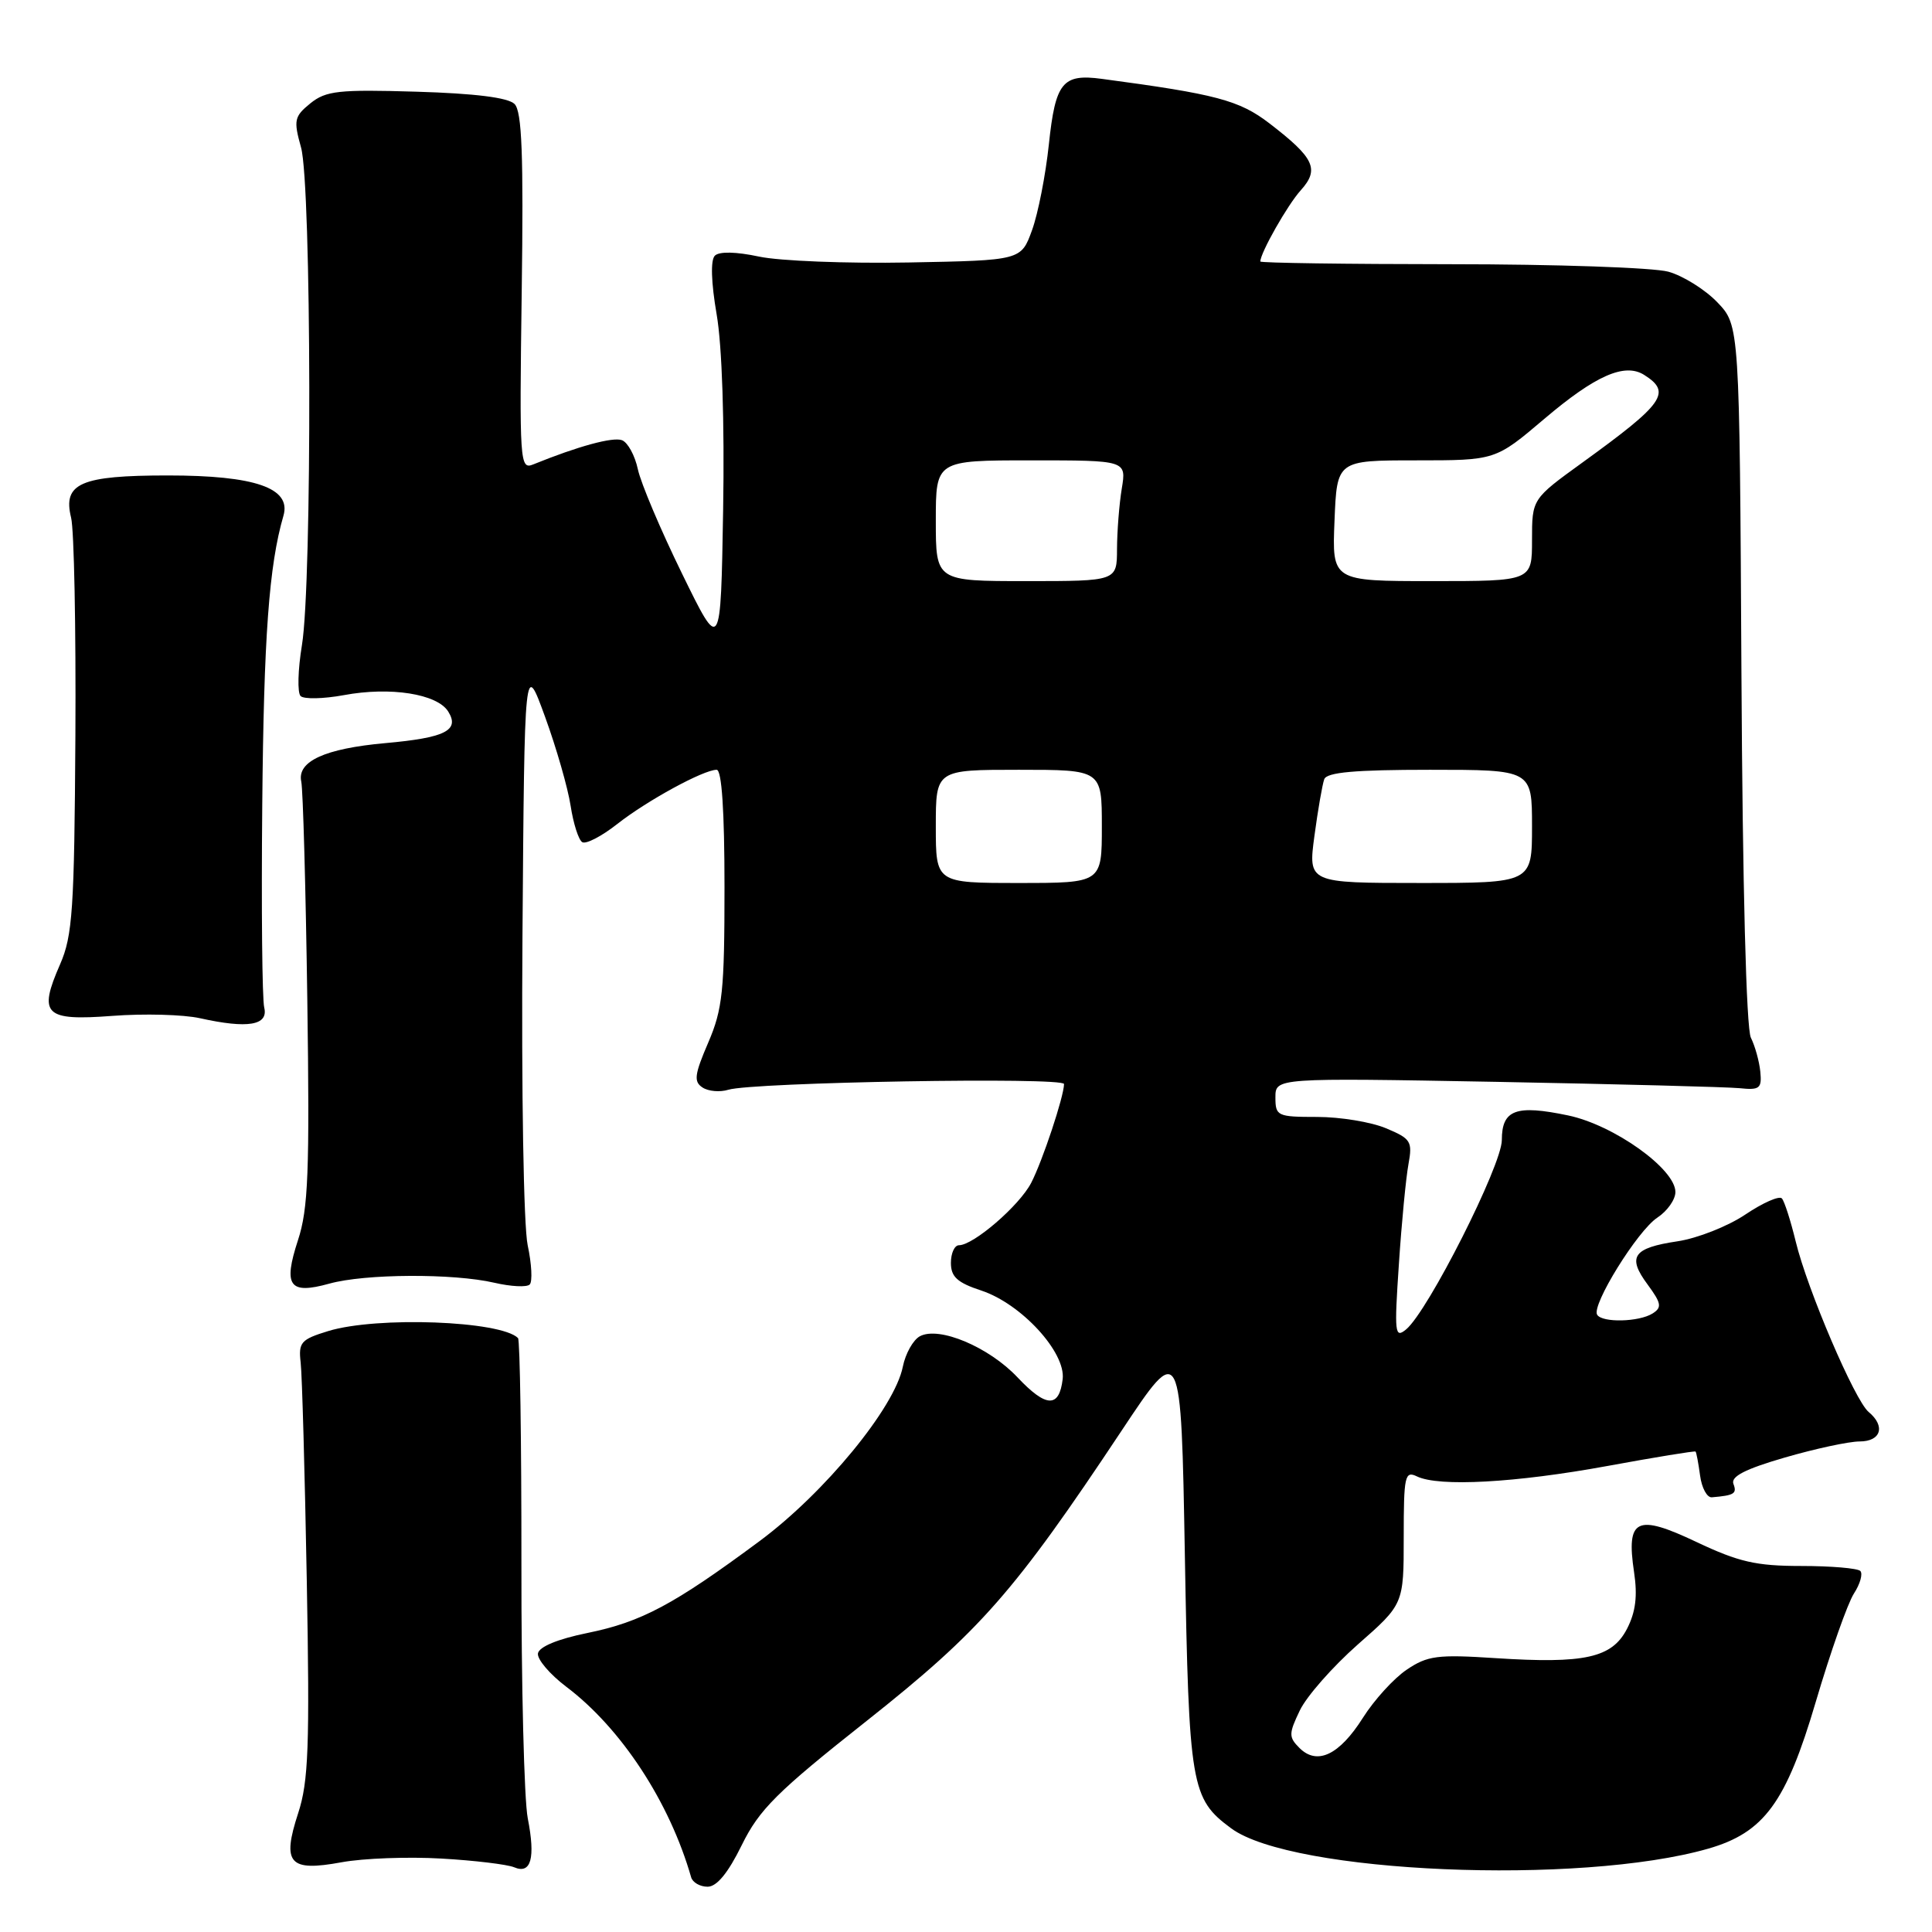 <?xml version="1.0" encoding="UTF-8" standalone="no"?>
<!DOCTYPE svg PUBLIC "-//W3C//DTD SVG 1.1//EN" "http://www.w3.org/Graphics/SVG/1.1/DTD/svg11.dtd" >
<svg xmlns="http://www.w3.org/2000/svg" xmlns:xlink="http://www.w3.org/1999/xlink" version="1.1" viewBox="0 0 256 256">
 <g >
 <path fill="currentColor"
d=" M 98.28 244.50 C 100.61 239.76 102.90 237.47 114.86 228.01 C 129.92 216.08 134.40 210.97 148.60 189.60 C 156.50 177.70 156.50 177.70 157.00 206.10 C 157.54 236.74 157.81 238.33 163.13 242.26 C 171.18 248.22 209.30 249.84 226.34 244.96 C 233.75 242.83 236.67 238.85 240.60 225.50 C 242.55 218.90 244.82 212.45 245.65 211.16 C 246.48 209.88 246.86 208.53 246.50 208.16 C 246.13 207.80 242.61 207.50 238.67 207.50 C 232.69 207.50 230.39 206.97 224.81 204.33 C 216.84 200.55 215.46 201.21 216.52 208.31 C 217.00 211.48 216.73 213.61 215.59 215.82 C 213.60 219.68 210.00 220.48 198.13 219.71 C 190.48 219.21 189.15 219.38 186.40 221.24 C 184.69 222.39 182.08 225.26 180.59 227.62 C 177.47 232.55 174.53 233.95 172.19 231.62 C 170.75 230.18 170.75 229.74 172.23 226.65 C 173.12 224.78 176.58 220.85 179.92 217.90 C 186.00 212.56 186.00 212.56 186.00 203.67 C 186.00 195.55 186.15 194.86 187.75 195.63 C 190.65 197.04 200.82 196.48 212.99 194.25 C 219.31 193.09 224.56 192.23 224.67 192.34 C 224.78 192.45 225.05 193.88 225.27 195.52 C 225.49 197.16 226.19 198.46 226.83 198.40 C 229.80 198.15 230.18 197.91 229.69 196.63 C 229.31 195.65 231.23 194.66 236.50 193.13 C 240.53 191.96 244.99 191.00 246.41 191.00 C 249.25 191.00 249.87 188.97 247.60 187.09 C 245.77 185.56 239.48 170.87 237.94 164.50 C 237.27 161.75 236.45 159.18 236.11 158.80 C 235.77 158.41 233.59 159.37 231.27 160.93 C 228.95 162.49 224.90 164.09 222.27 164.48 C 216.38 165.36 215.58 166.52 218.32 170.21 C 220.14 172.69 220.24 173.24 218.98 174.04 C 217.17 175.18 212.30 175.29 211.63 174.21 C 210.85 172.96 216.99 163.05 219.61 161.34 C 220.93 160.47 222.00 158.95 222.00 157.95 C 222.00 154.89 213.85 149.07 207.78 147.80 C 200.86 146.35 199.00 147.04 199.00 151.07 C 199.00 154.40 189.22 173.75 186.32 176.15 C 184.82 177.39 184.74 176.69 185.36 167.50 C 185.72 162.00 186.30 156.04 186.63 154.25 C 187.18 151.24 186.95 150.88 183.65 149.50 C 181.68 148.67 177.57 148.00 174.53 148.00 C 169.25 148.00 169.00 147.88 169.00 145.41 C 169.00 142.82 169.00 142.82 198.25 143.35 C 214.34 143.65 228.85 144.03 230.50 144.19 C 233.17 144.47 233.47 144.22 233.25 142.00 C 233.11 140.62 232.55 138.60 232.00 137.50 C 231.39 136.28 230.90 117.45 230.75 89.31 C 230.50 43.13 230.50 43.13 227.56 40.06 C 225.94 38.37 223.01 36.54 221.06 36.00 C 219.10 35.46 206.14 35.01 192.25 35.01 C 178.36 35.00 167.00 34.84 167.00 34.65 C 167.00 33.51 170.61 27.14 172.36 25.21 C 174.87 22.42 174.17 20.93 168.21 16.35 C 164.21 13.28 161.15 12.47 146.00 10.45 C 140.78 9.75 139.85 10.91 138.98 19.13 C 138.55 23.19 137.55 28.30 136.75 30.50 C 135.30 34.50 135.30 34.50 120.40 34.78 C 112.21 34.93 103.28 34.58 100.58 34.00 C 97.53 33.35 95.30 33.30 94.72 33.88 C 94.14 34.46 94.23 37.42 94.96 41.66 C 95.68 45.81 96.01 55.96 95.82 67.50 C 95.50 86.50 95.50 86.50 90.37 76.00 C 87.54 70.22 84.91 64.01 84.52 62.18 C 84.13 60.36 83.19 58.63 82.42 58.33 C 81.21 57.87 76.61 59.12 70.65 61.54 C 68.88 62.26 68.82 61.32 69.13 38.67 C 69.38 20.51 69.16 14.76 68.18 13.78 C 67.33 12.93 62.93 12.38 55.18 12.15 C 44.86 11.84 43.19 12.03 41.13 13.69 C 38.99 15.43 38.88 15.92 39.89 19.54 C 41.28 24.53 41.37 77.16 40.01 85.47 C 39.47 88.75 39.39 91.79 39.83 92.23 C 40.26 92.66 42.84 92.61 45.56 92.11 C 51.72 90.96 57.93 91.94 59.39 94.28 C 60.95 96.78 59.00 97.76 51.03 98.47 C 43.03 99.19 39.34 100.89 39.92 103.57 C 40.15 104.63 40.51 117.63 40.72 132.46 C 41.04 155.26 40.85 160.18 39.48 164.34 C 37.50 170.41 38.33 171.56 43.63 170.09 C 48.35 168.77 60.06 168.71 65.50 169.97 C 67.70 170.48 69.81 170.59 70.19 170.20 C 70.57 169.82 70.45 167.47 69.92 165.00 C 69.38 162.46 69.08 144.64 69.23 124.00 C 69.50 87.50 69.50 87.50 72.23 95.00 C 73.73 99.12 75.25 104.42 75.61 106.77 C 75.97 109.12 76.66 111.29 77.15 111.59 C 77.64 111.89 79.71 110.82 81.77 109.20 C 85.72 106.09 93.22 102.00 94.96 102.00 C 95.64 102.00 96.00 107.46 96.00 117.56 C 96.00 131.30 95.75 133.72 93.84 138.16 C 92.02 142.39 91.90 143.33 93.09 144.10 C 93.86 144.61 95.40 144.74 96.50 144.40 C 99.71 143.40 141.00 142.69 140.99 143.64 C 140.97 145.31 138.14 153.83 136.64 156.73 C 135.09 159.74 128.99 165.00 127.07 165.00 C 126.48 165.00 126.00 166.05 126.00 167.34 C 126.00 169.19 126.85 169.96 130.04 171.01 C 135.33 172.76 141.23 179.19 140.81 182.74 C 140.35 186.59 138.62 186.53 134.83 182.51 C 131.03 178.48 124.43 175.70 121.89 177.06 C 121.00 177.54 119.98 179.35 119.63 181.09 C 118.55 186.52 109.28 197.80 100.64 204.21 C 89.27 212.64 84.99 214.92 77.83 216.38 C 73.90 217.18 71.42 218.21 71.28 219.09 C 71.16 219.86 72.85 221.85 75.03 223.50 C 82.32 229.00 88.72 238.77 91.58 248.75 C 91.78 249.44 92.76 250.00 93.76 250.00 C 94.98 250.00 96.48 248.17 98.28 244.50 Z  M 58.50 246.27 C 62.90 246.52 67.23 247.05 68.12 247.42 C 70.37 248.38 70.97 246.23 69.93 240.93 C 69.45 238.49 69.07 223.29 69.09 207.14 C 69.10 190.99 68.90 177.56 68.64 177.30 C 66.34 175.01 49.96 174.40 43.50 176.37 C 39.87 177.48 39.53 177.87 39.84 180.55 C 40.03 182.17 40.39 195.16 40.65 209.41 C 41.05 231.43 40.88 236.06 39.51 240.25 C 37.33 246.93 38.31 248.04 45.26 246.76 C 48.14 246.23 54.10 246.01 58.50 246.27 Z  M 35.01 133.50 C 34.74 132.40 34.62 120.34 34.75 106.70 C 34.95 84.41 35.64 74.92 37.56 68.33 C 38.62 64.67 33.82 63.00 22.24 63.00 C 10.67 63.00 8.30 64.04 9.42 68.59 C 9.82 70.19 10.07 83.20 9.99 97.50 C 9.85 120.52 9.62 123.99 7.96 127.78 C 5.04 134.45 5.89 135.29 14.89 134.61 C 19.08 134.29 24.30 134.43 26.50 134.92 C 32.84 136.33 35.59 135.87 35.01 133.50 Z  M 124.00 109.50 C 124.00 102.00 124.00 102.00 135.00 102.00 C 146.00 102.00 146.00 102.00 146.00 109.50 C 146.00 117.00 146.00 117.00 135.00 117.00 C 124.00 117.00 124.00 117.00 124.00 109.50 Z  M 174.17 110.75 C 174.63 107.31 175.22 103.94 175.47 103.25 C 175.81 102.33 179.56 102.00 189.47 102.00 C 203.00 102.00 203.00 102.00 203.00 109.50 C 203.00 117.00 203.00 117.00 188.17 117.00 C 173.33 117.00 173.33 117.00 174.17 110.75 Z  M 124.00 69.00 C 124.00 61.00 124.00 61.00 136.63 61.00 C 149.26 61.00 149.26 61.00 148.64 64.75 C 148.30 66.81 148.02 70.41 148.01 72.75 C 148.00 77.00 148.00 77.00 136.00 77.00 C 124.00 77.00 124.00 77.00 124.00 69.00 Z  M 176.83 69.00 C 177.15 61.00 177.15 61.00 187.65 61.00 C 198.15 61.00 198.15 61.00 204.62 55.51 C 211.40 49.75 215.27 48.05 217.85 49.67 C 221.54 52.00 220.53 53.44 209.65 61.31 C 203.00 66.12 203.00 66.12 203.00 71.56 C 203.00 77.00 203.00 77.00 189.75 77.00 C 176.50 77.00 176.50 77.00 176.83 69.00 Z "/>
</g>
</svg>